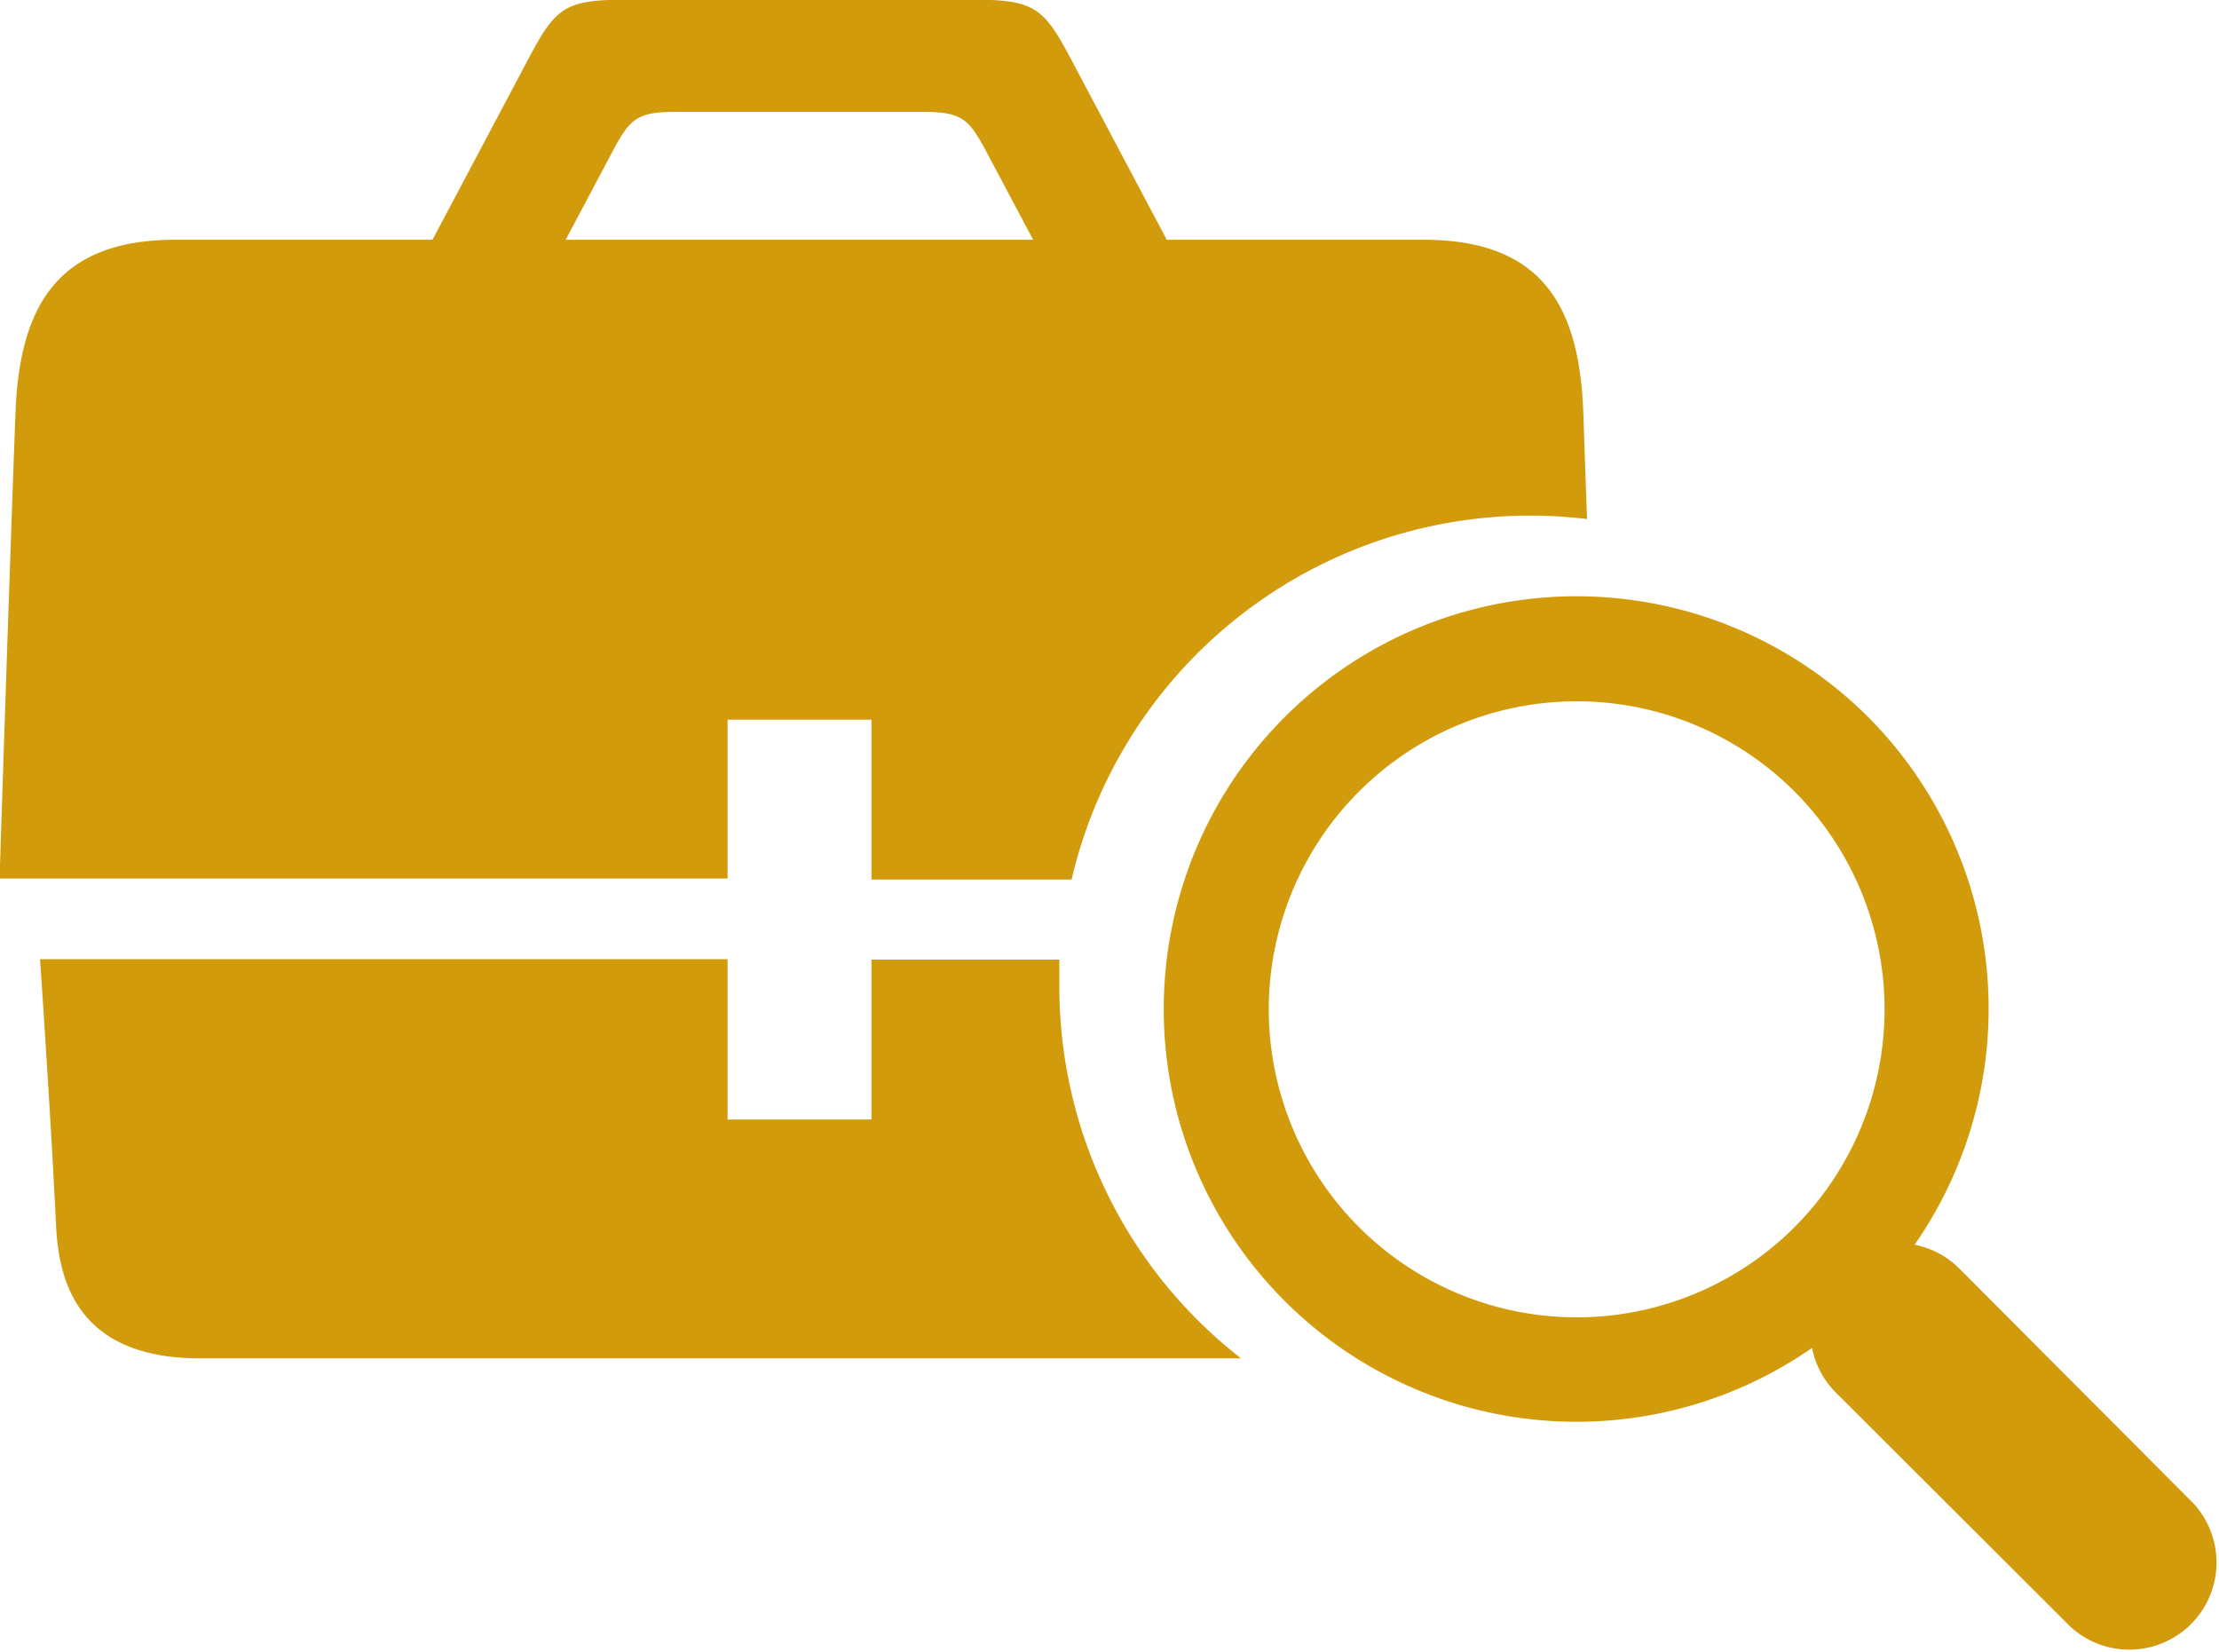 <svg id="Layer_1" data-name="Layer 1" xmlns="http://www.w3.org/2000/svg" viewBox="0 0 99.79 74.27"><defs><style>.cls-1{fill:#d29b0c;}</style></defs><title>searchjobs_clr</title><path class="cls-1" d="M84.14,45.13A18.56,18.56,0,1,0,81.6,73.48a3.91,3.91,0,0,0,1.06,2L93.2,86a3.92,3.92,0,0,0,5.54-5.54L88.21,69.9a3.92,3.92,0,0,0-2-1.06A18.58,18.58,0,0,0,84.14,45.13ZM80.81,68.05a13.85,13.85,0,1,1,0-19.59A13.87,13.87,0,0,1,80.81,68.05Z" transform="translate(-0.11 -12.87)"/><path class="cls-1" d="M71.31,31.37c-.18-4.77-1.88-7.72-7.19-7.72H52.58l-4.3-8.11c-1.19-2.24-1.6-2.68-4.24-2.68H28.1c-2.65,0-3.05.44-4.24,2.68l-4.3,8.11H8c-5.31,0-7,3-7.19,7.72s-.72,21-.72,21H32.83V45.23H39.3v7.19h9A21.18,21.18,0,0,1,71.48,36.21C71.41,34.24,71.35,32.52,71.31,31.37ZM25.55,23.65l2.07-3.9c.82-1.55,1.11-1.85,2.94-1.85h11c1.83,0,2.11.3,2.94,1.85l2.07,3.9Z" transform="translate(-0.11 -12.87)"/><path class="cls-1" d="M47.75,57.28c0-.42,0-.84,0-1.26H39.3v7.19H32.83V56H1.91s.45,6.47.72,11.95c.11,2.27.78,6,6.47,6H55.92A21.17,21.17,0,0,1,47.75,57.28Z" transform="translate(-0.11 -12.87)"/></svg>